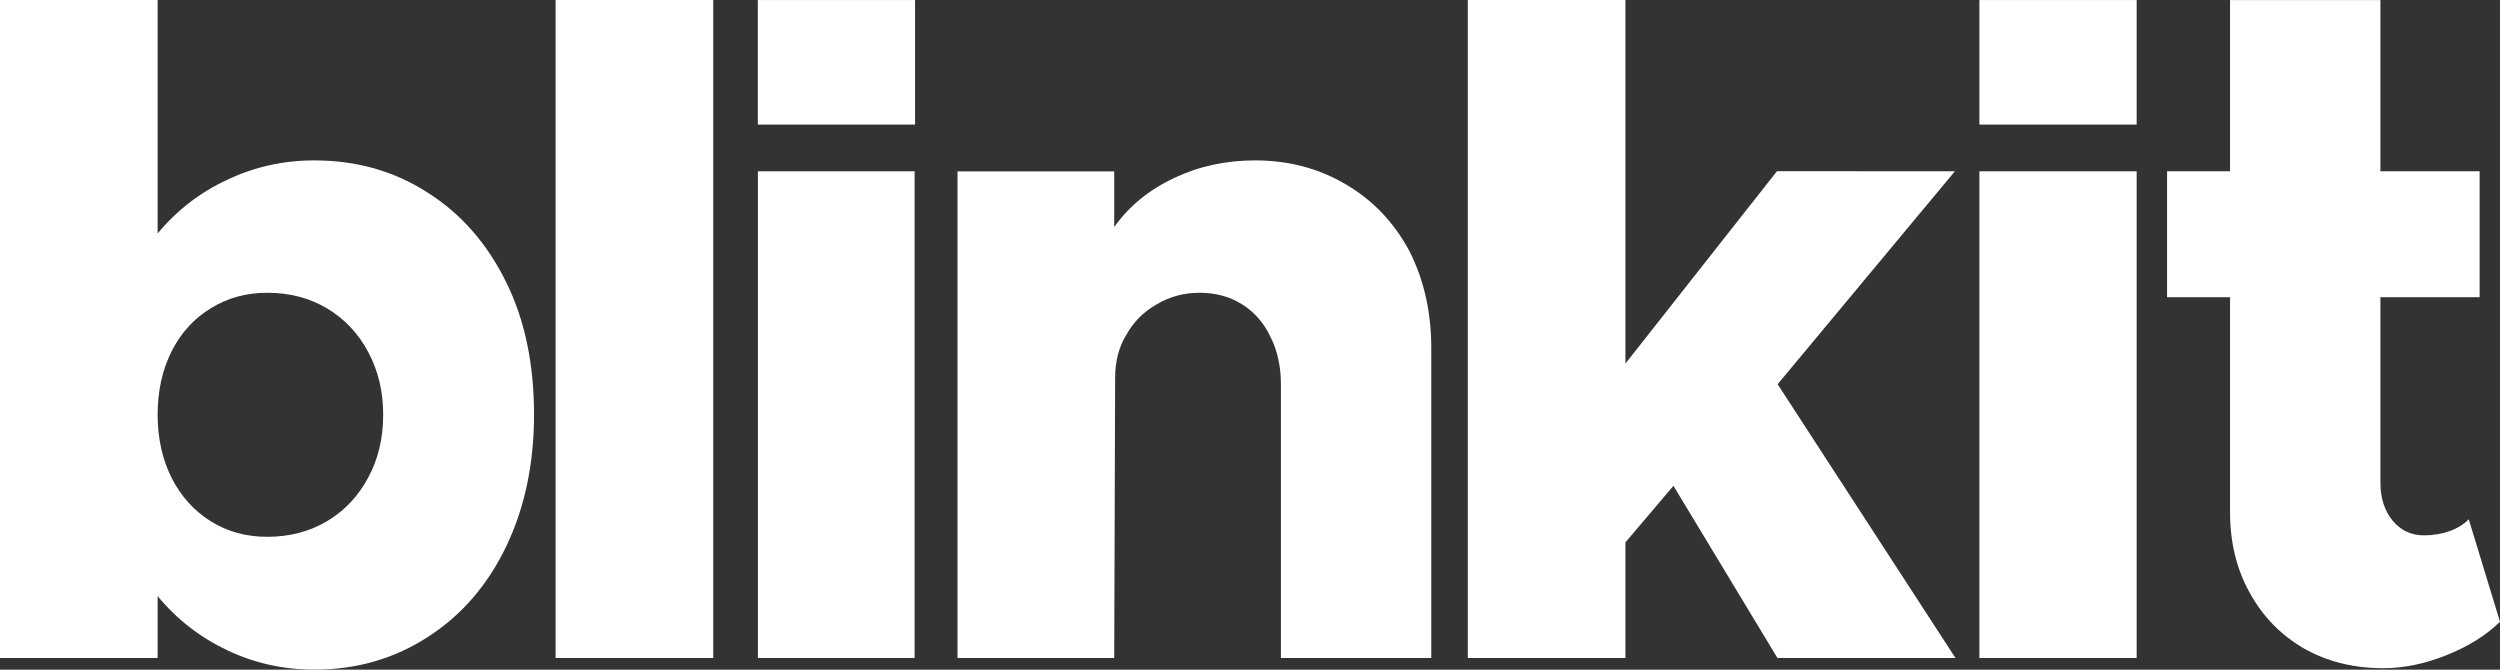 <svg width="112" height="30" viewBox="0 0 112 30" fill="none" xmlns="http://www.w3.org/2000/svg">
<rect x="0" y="0" width="112" height="30" fill="#333333" stroke="none"/>
<path d="M14.083 7.186C15.977 7.186 17.668 7.666 19.156 8.627C20.657 9.574 21.834 10.92 22.687 12.663C23.512 14.338 23.924 16.308 23.924 18.573C23.924 20.769 23.512 22.732 22.687 24.461C21.861 26.191 20.698 27.543 19.196 28.518C17.681 29.506 15.977 30 14.083 30C12.703 30 11.404 29.712 10.187 29.135C8.969 28.558 7.927 27.749 7.062 26.706V29.477H0V0H7.062V10.46C7.927 9.417 8.969 8.614 10.187 8.051C11.404 7.474 12.703 7.186 14.083 7.186ZM11.972 24.049C12.973 24.049 13.866 23.816 14.651 23.349C15.435 22.883 16.051 22.231 16.497 21.393C16.944 20.57 17.167 19.629 17.167 18.573C17.167 17.543 16.944 16.61 16.497 15.772C16.051 14.935 15.435 14.283 14.651 13.816C13.866 13.349 12.973 13.116 11.972 13.116C11.025 13.116 10.18 13.349 9.436 13.816C8.692 14.269 8.11 14.907 7.691 15.731C7.271 16.568 7.062 17.515 7.062 18.573C7.062 19.629 7.271 20.577 7.691 21.414C8.11 22.237 8.692 22.883 9.436 23.349C10.18 23.816 11.025 24.049 11.972 24.049Z" fill="white"/>
<path d="M24.891 29.477V0H31.953V29.477H24.891Z" fill="white"/>
<path d="M33.954 29.477V7.674H40.975V29.477H33.954Z" fill="white"/>
<path d="M56.228 7.186C57.729 7.186 59.083 7.543 60.286 8.257C61.49 8.957 62.437 9.945 63.127 11.222C63.79 12.512 64.121 13.974 64.121 15.607V29.477H57.385V17.213C57.385 16.417 57.229 15.71 56.918 15.093C56.62 14.461 56.194 13.974 55.639 13.631C55.098 13.288 54.463 13.116 53.732 13.116C53.042 13.116 52.406 13.288 51.825 13.631C51.243 13.96 50.789 14.413 50.465 14.99C50.127 15.539 49.958 16.184 49.958 16.925L49.917 29.477H42.896V7.68H49.917V10.172C50.58 9.238 51.466 8.511 52.575 7.989C53.684 7.454 54.902 7.186 56.228 7.186Z" fill="white"/>
<path d="M79.638 17.213L87.604 29.477H79.629L74.97 21.764L72.82 24.297V29.477H65.758V0H72.82V16.287L79.609 7.669L87.578 7.674L79.638 17.213Z" fill="white"/>
<path d="M33.95 0.002H40.995V5.581H33.95V0.002Z" fill="white"/>
<path d="M88.677 29.478V7.674H95.722V29.478H88.677Z" fill="white"/>
<path d="M110.6 23.263L112 27.855C111.364 28.473 110.559 28.974 109.585 29.358C108.625 29.742 107.685 29.935 106.765 29.935C105.439 29.935 104.255 29.64 103.214 29.049C102.172 28.445 101.36 27.608 100.778 26.537C100.197 25.494 99.906 24.293 99.906 22.934V13.314H97.085V7.674H99.906V0.002H106.643V7.674H111.087V13.314H106.643V21.616C106.643 22.316 106.826 22.886 107.191 23.325C107.556 23.764 108.023 23.984 108.591 23.984C108.997 23.984 109.375 23.922 109.727 23.799C110.079 23.675 110.37 23.497 110.6 23.263Z" fill="white"/>
<path d="M88.677 0.002H95.722V5.581H88.677V0.002Z" fill="white"/>
</svg>
